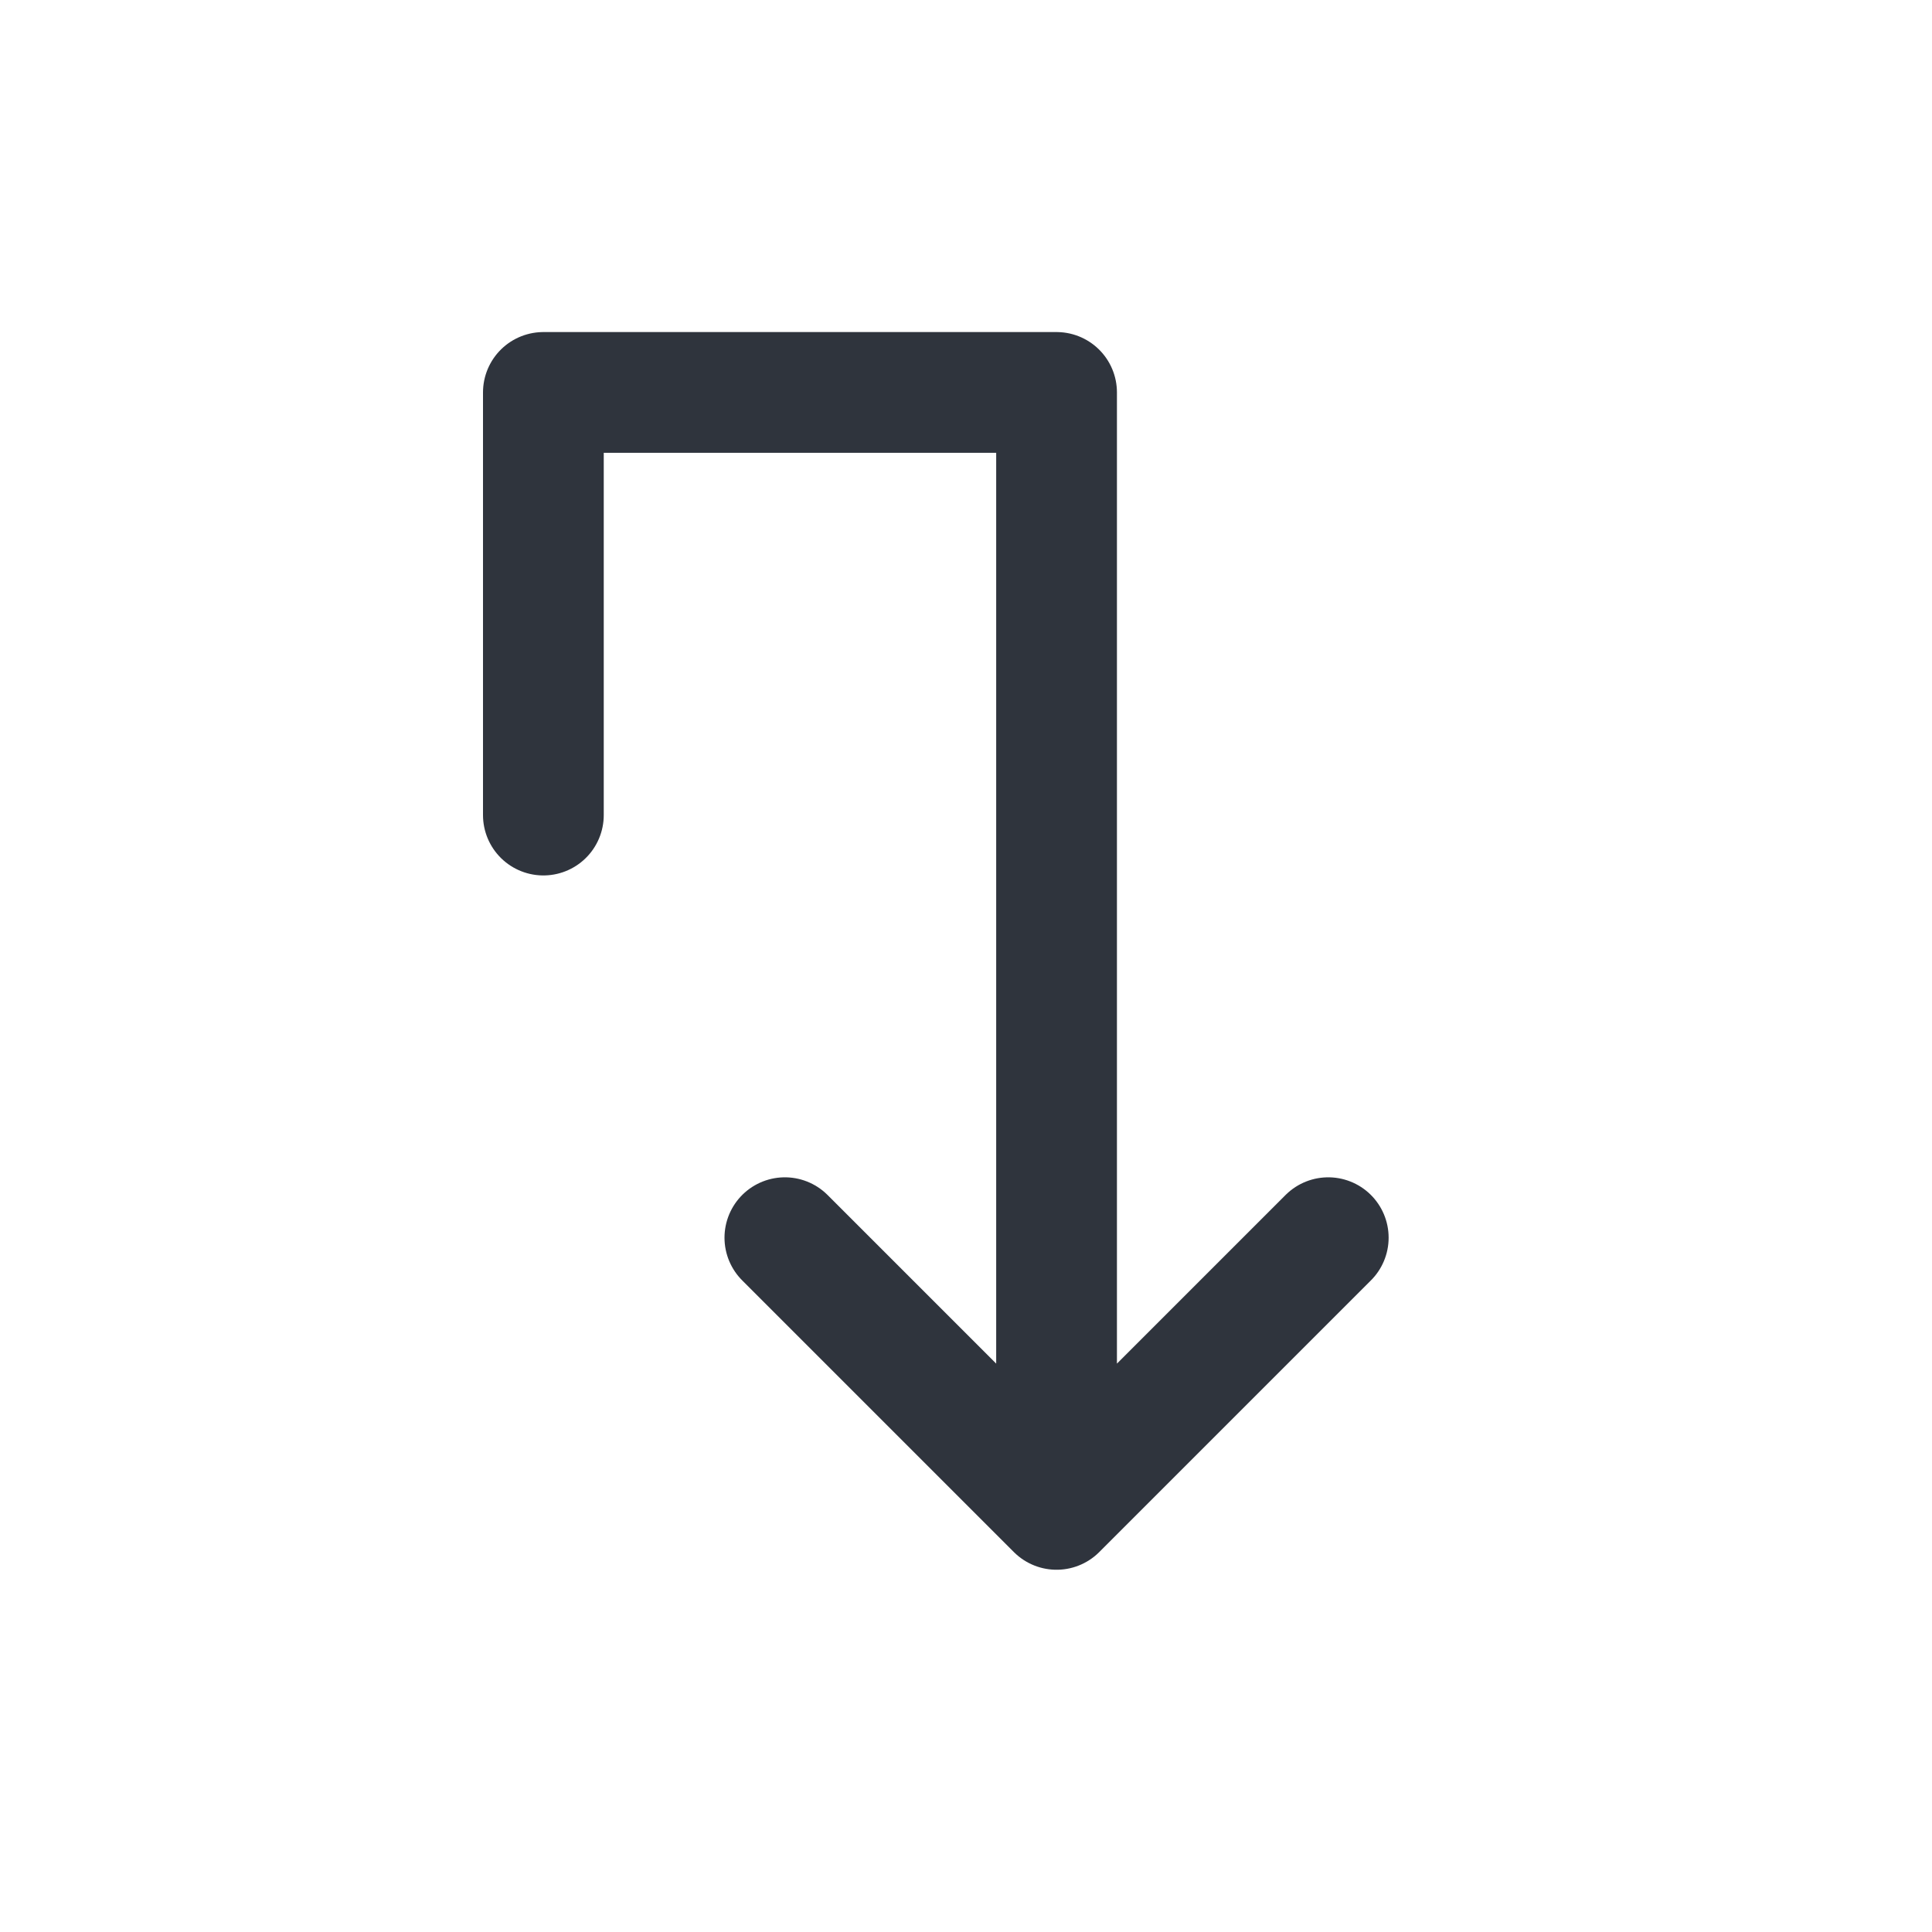 <svg width="32" height="32" viewBox="0 0 32 32" fill="none" xmlns="http://www.w3.org/2000/svg">
<path d="M9 13.5V6.5H17.5V25M17.5 25L22 20.5M17.5 25L13 20.5" stroke="#2F343D" stroke-width="2" stroke-linecap="round" stroke-linejoin="round"/>
</svg>
